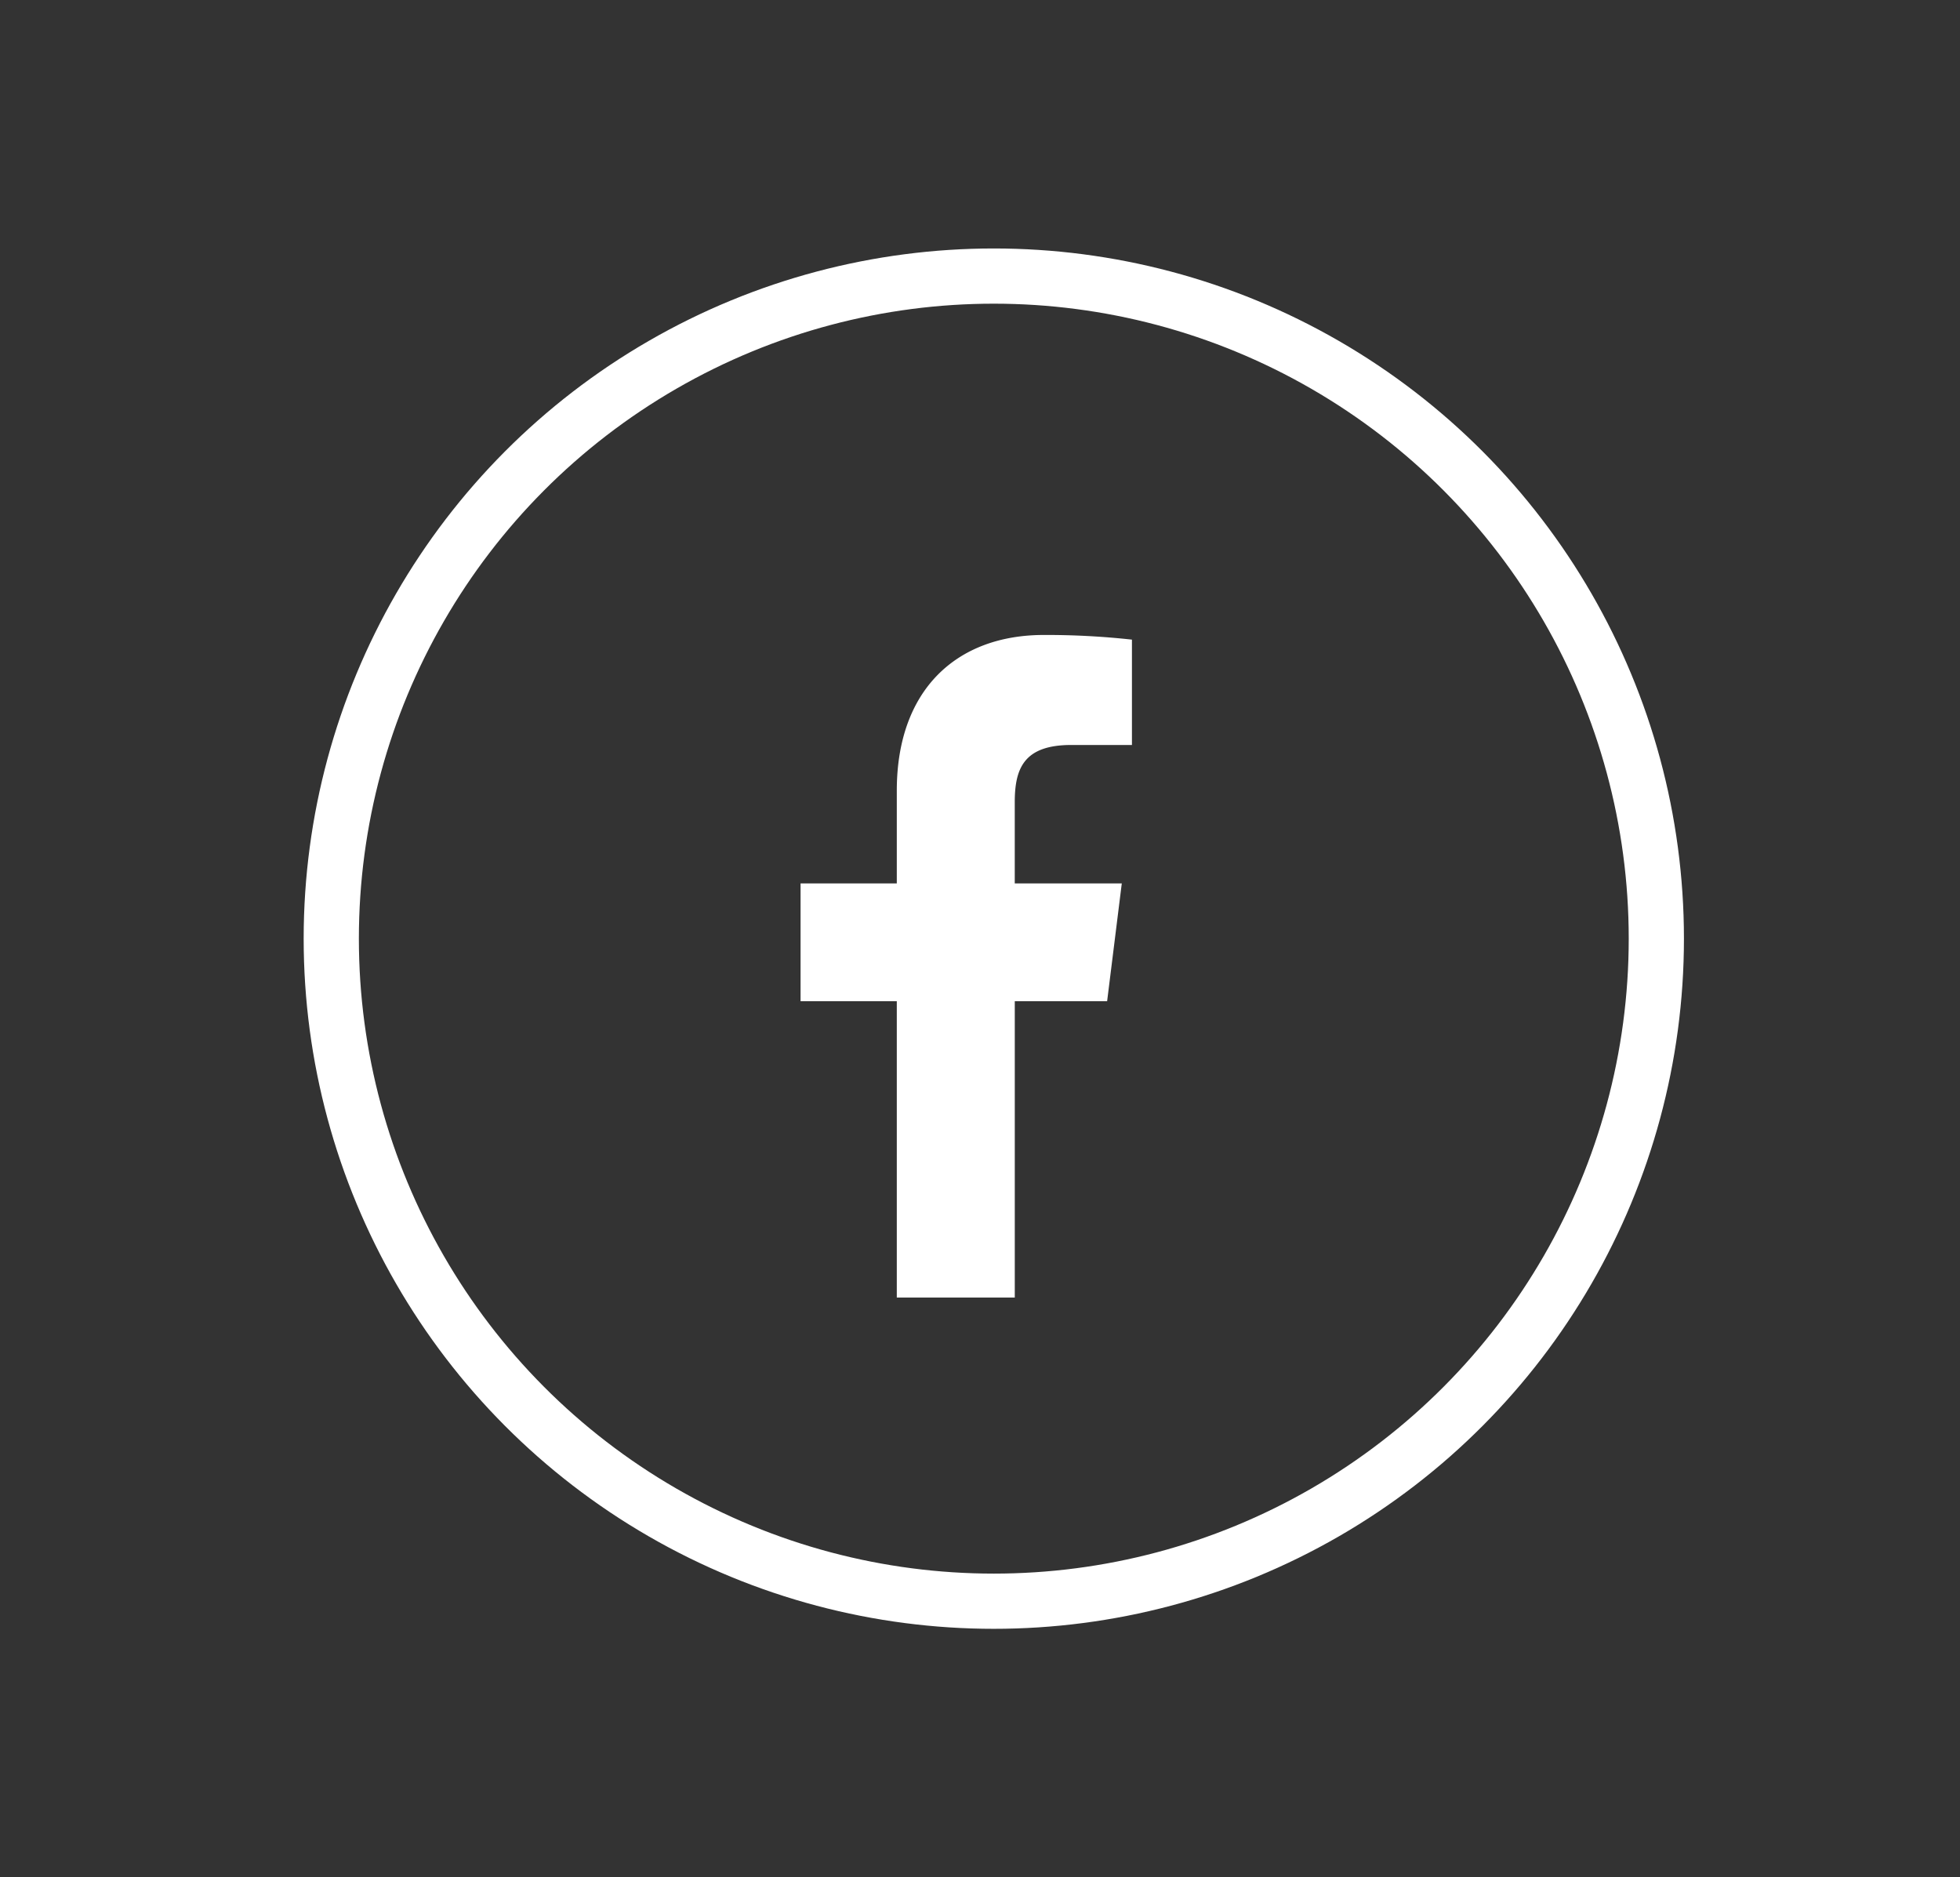 <svg xmlns="http://www.w3.org/2000/svg" xmlns:xlink="http://www.w3.org/1999/xlink" width="71" height="68" viewBox="0 0 71 68">
  <rect x="0" y="0" width="71" height="68" fill="#333333" stroke="none"/>
  <defs>
    <clipPath id="clip-Fb">
      <rect width="71" height="68"/>
    </clipPath>
  </defs>
  <g id="Fb" clip-path="url(#clip-Fb)">
    <g id="Group_1813" data-name="Group 1813" transform="translate(-146 -5122)">
      <g id="Ellipse_336" data-name="Ellipse 336" transform="translate(157 5131)" fill="none" stroke="#fff" stroke-width="2">
        <circle cx="25" cy="25" r="25" stroke="none"/>
        <circle cx="25" cy="25" r="24" fill="none"/>
      </g>
      <path id="facebook_1_" data-name="facebook (1)" d="M16,3.985h2.191V.169A28.292,28.292,0,0,0,15,0C11.837,0,9.673,1.987,9.673,5.639V9H6.187v4.266H9.673V24h4.274V13.267h3.345L17.823,9H13.946V6.062c0-1.233.333-2.077,2.051-2.077Z" transform="translate(168.813 5145)" fill="#fff"/>
    </g>
  </g>
</svg>
